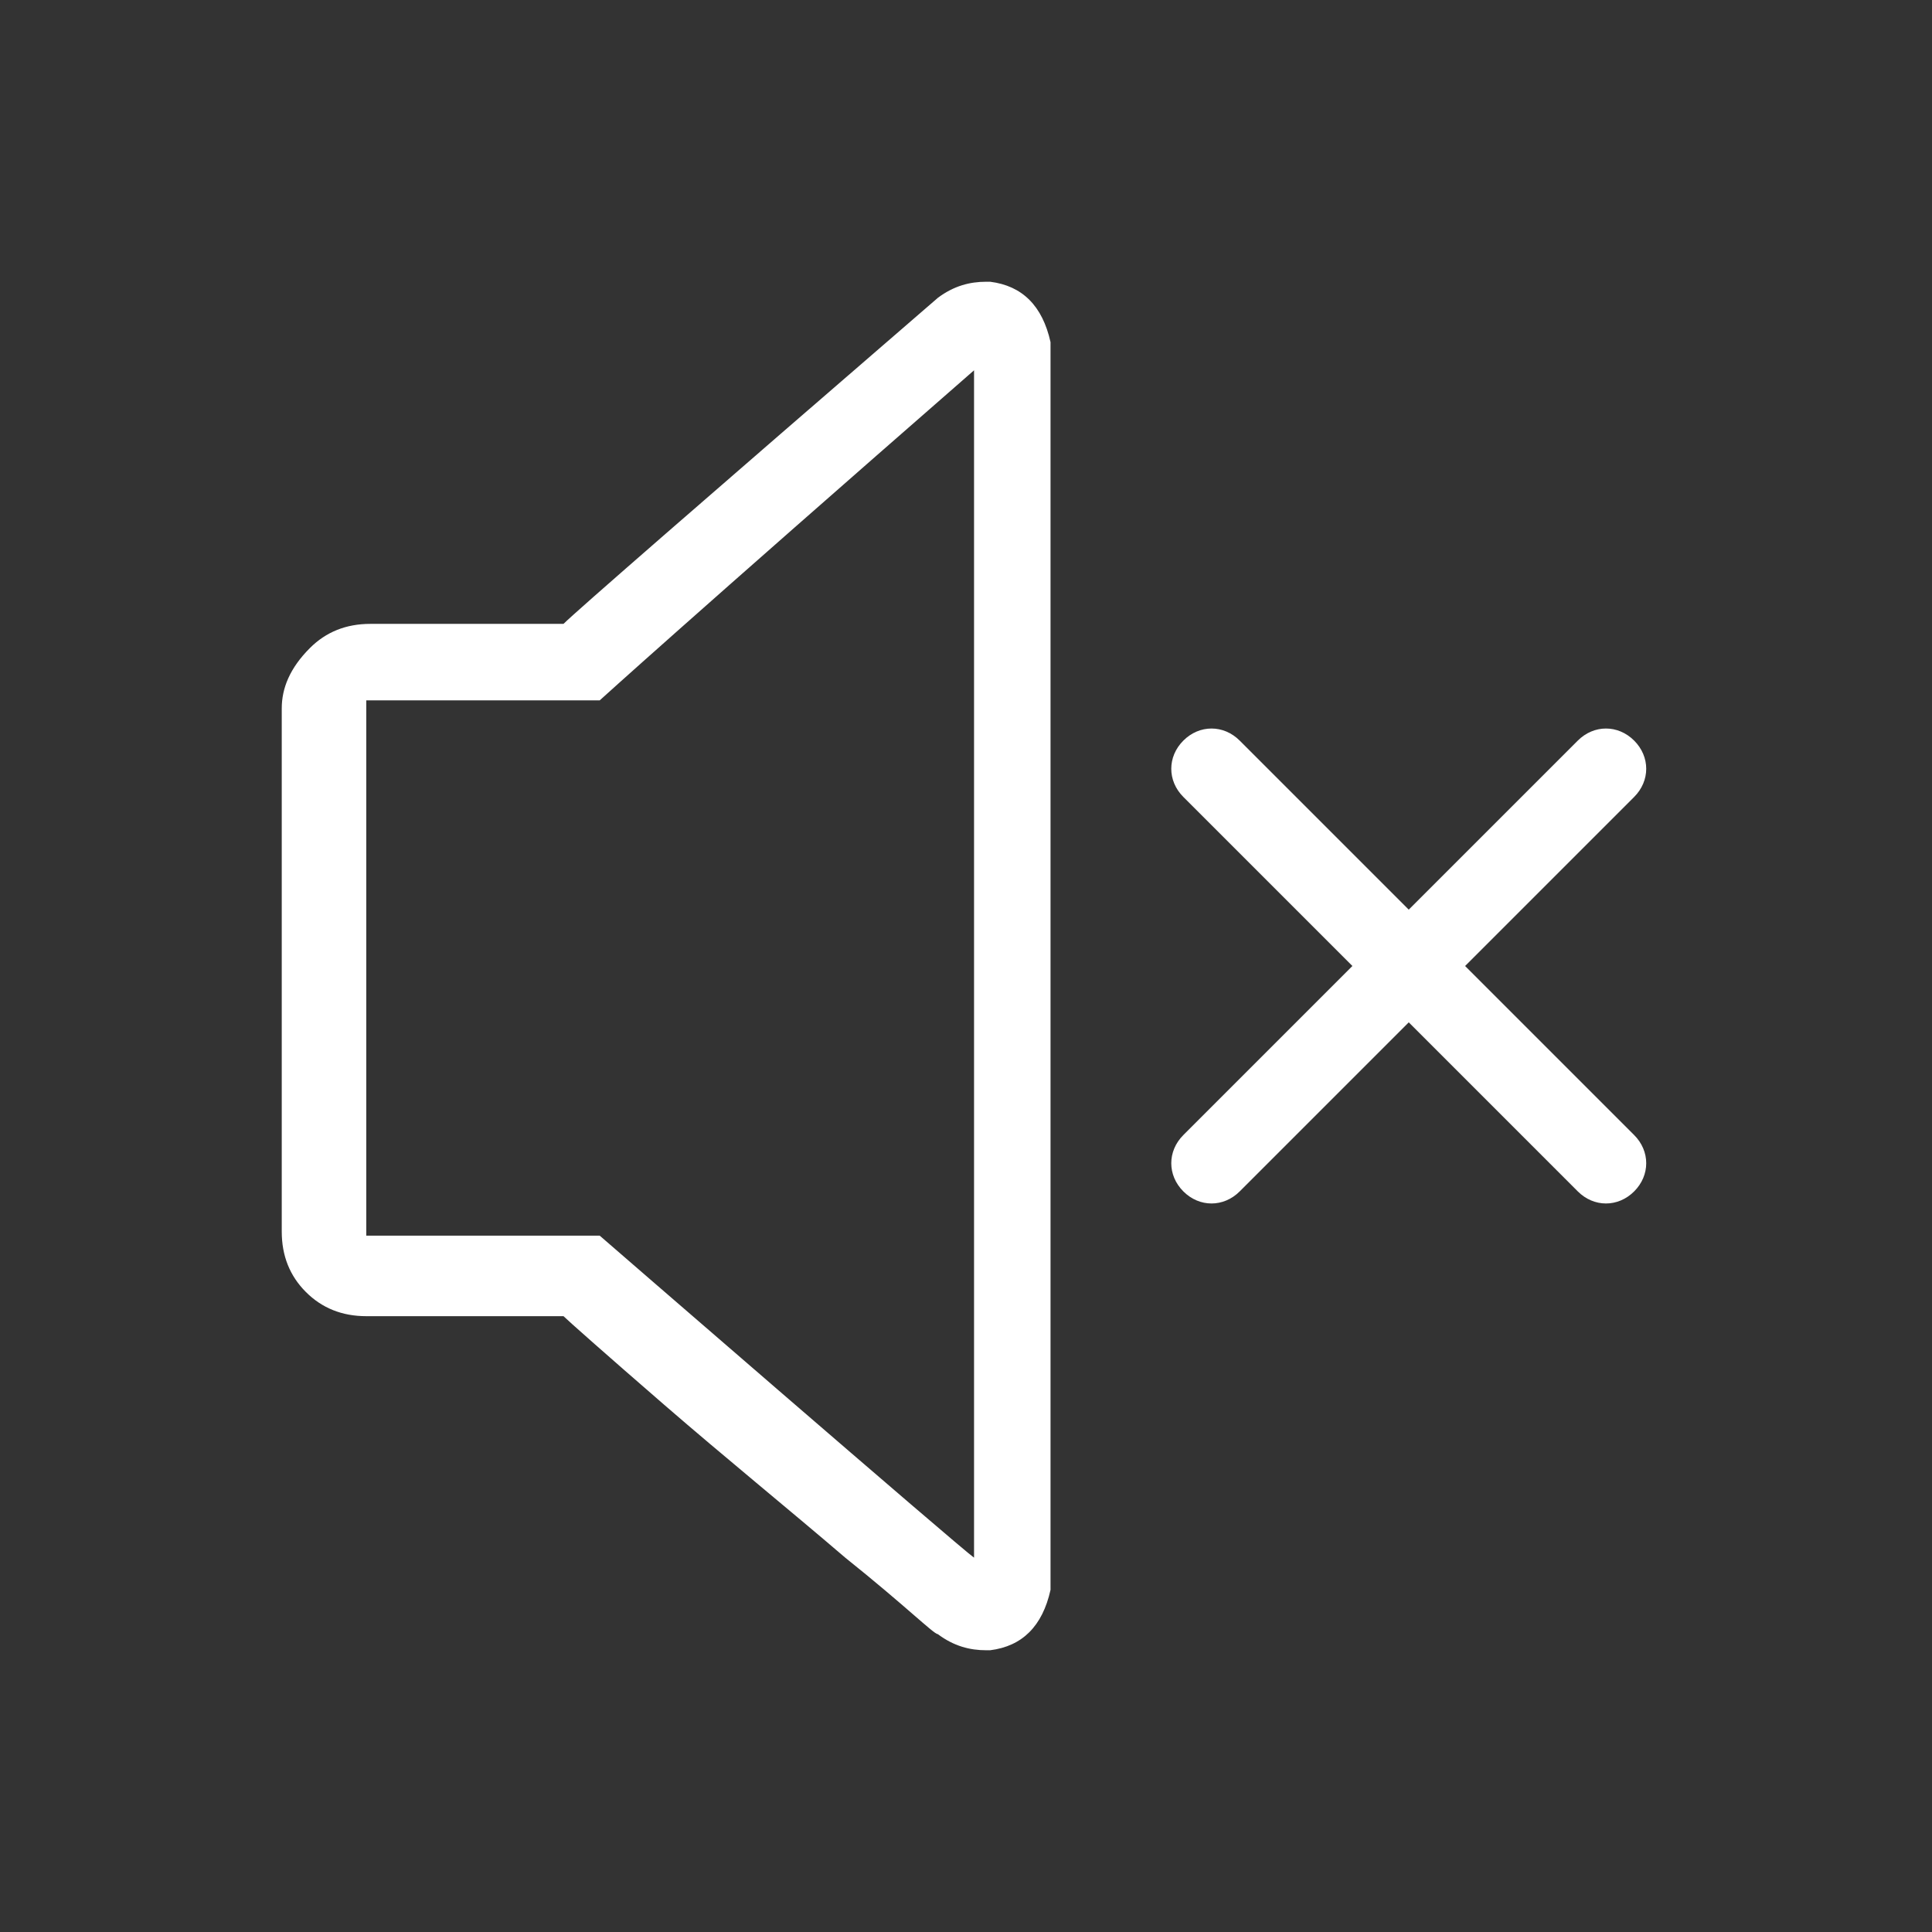 <?xml version="1.0" standalone="no"?><!DOCTYPE svg PUBLIC "-//W3C//DTD SVG 1.1//EN" "http://www.w3.org/Graphics/SVG/1.1/DTD/svg11.dtd"><svg t="1542625537206" class="icon" style="" viewBox="0 0 1024 1024" version="1.1" xmlns="http://www.w3.org/2000/svg" p-id="6100" xmlns:xlink="http://www.w3.org/1999/xlink" width="32" height="32"><rect x="0" y="0" width="1024" height="1024" fill="#333333" stroke="none"/><defs><style type="text/css"></style></defs><path d="M524.8 149.333h-2.133c-8.533 0-17.067 2.133-25.6 8.533-125.867 108.8-192 166.4-198.4 172.8H196.267c-12.8 0-23.467 4.267-32 12.8-10.667 10.667-14.933 21.333-14.933 32v277.333c0 12.8 4.267 23.467 12.8 32 8.533 8.533 19.2 12.8 32 12.8H298.667c2.133 2.133 21.333 19.2 53.333 46.933 32 27.733 66.133 55.467 96 81.067 32 25.6 46.933 40.533 49.067 40.533 8.533 6.4 17.067 8.533 25.6 8.533h2.133c17.067-2.133 27.733-12.8 32-32v-661.333c-4.267-19.2-14.933-29.867-32-32z m-8.533 676.267c-6.4-4.267-198.4-170.667-198.4-170.667H194.133V371.2h123.733s46.933-42.667 198.4-174.933v629.333zM776.533 512l89.6-89.6c8.533-8.533 8.533-21.333 0-29.867s-21.333-8.533-29.867 0L746.667 482.133l-89.6-89.6c-8.533-8.533-21.333-8.533-29.867 0s-8.533 21.333 0 29.867l89.6 89.6-89.6 89.6c-8.533 8.533-8.533 21.333 0 29.867s21.333 8.533 29.867 0l89.6-89.6 89.6 89.6c8.533 8.533 21.333 8.533 29.867 0s8.533-21.333 0-29.867L776.533 512z" p-id="6101" fill="#ffffff"></path></svg>